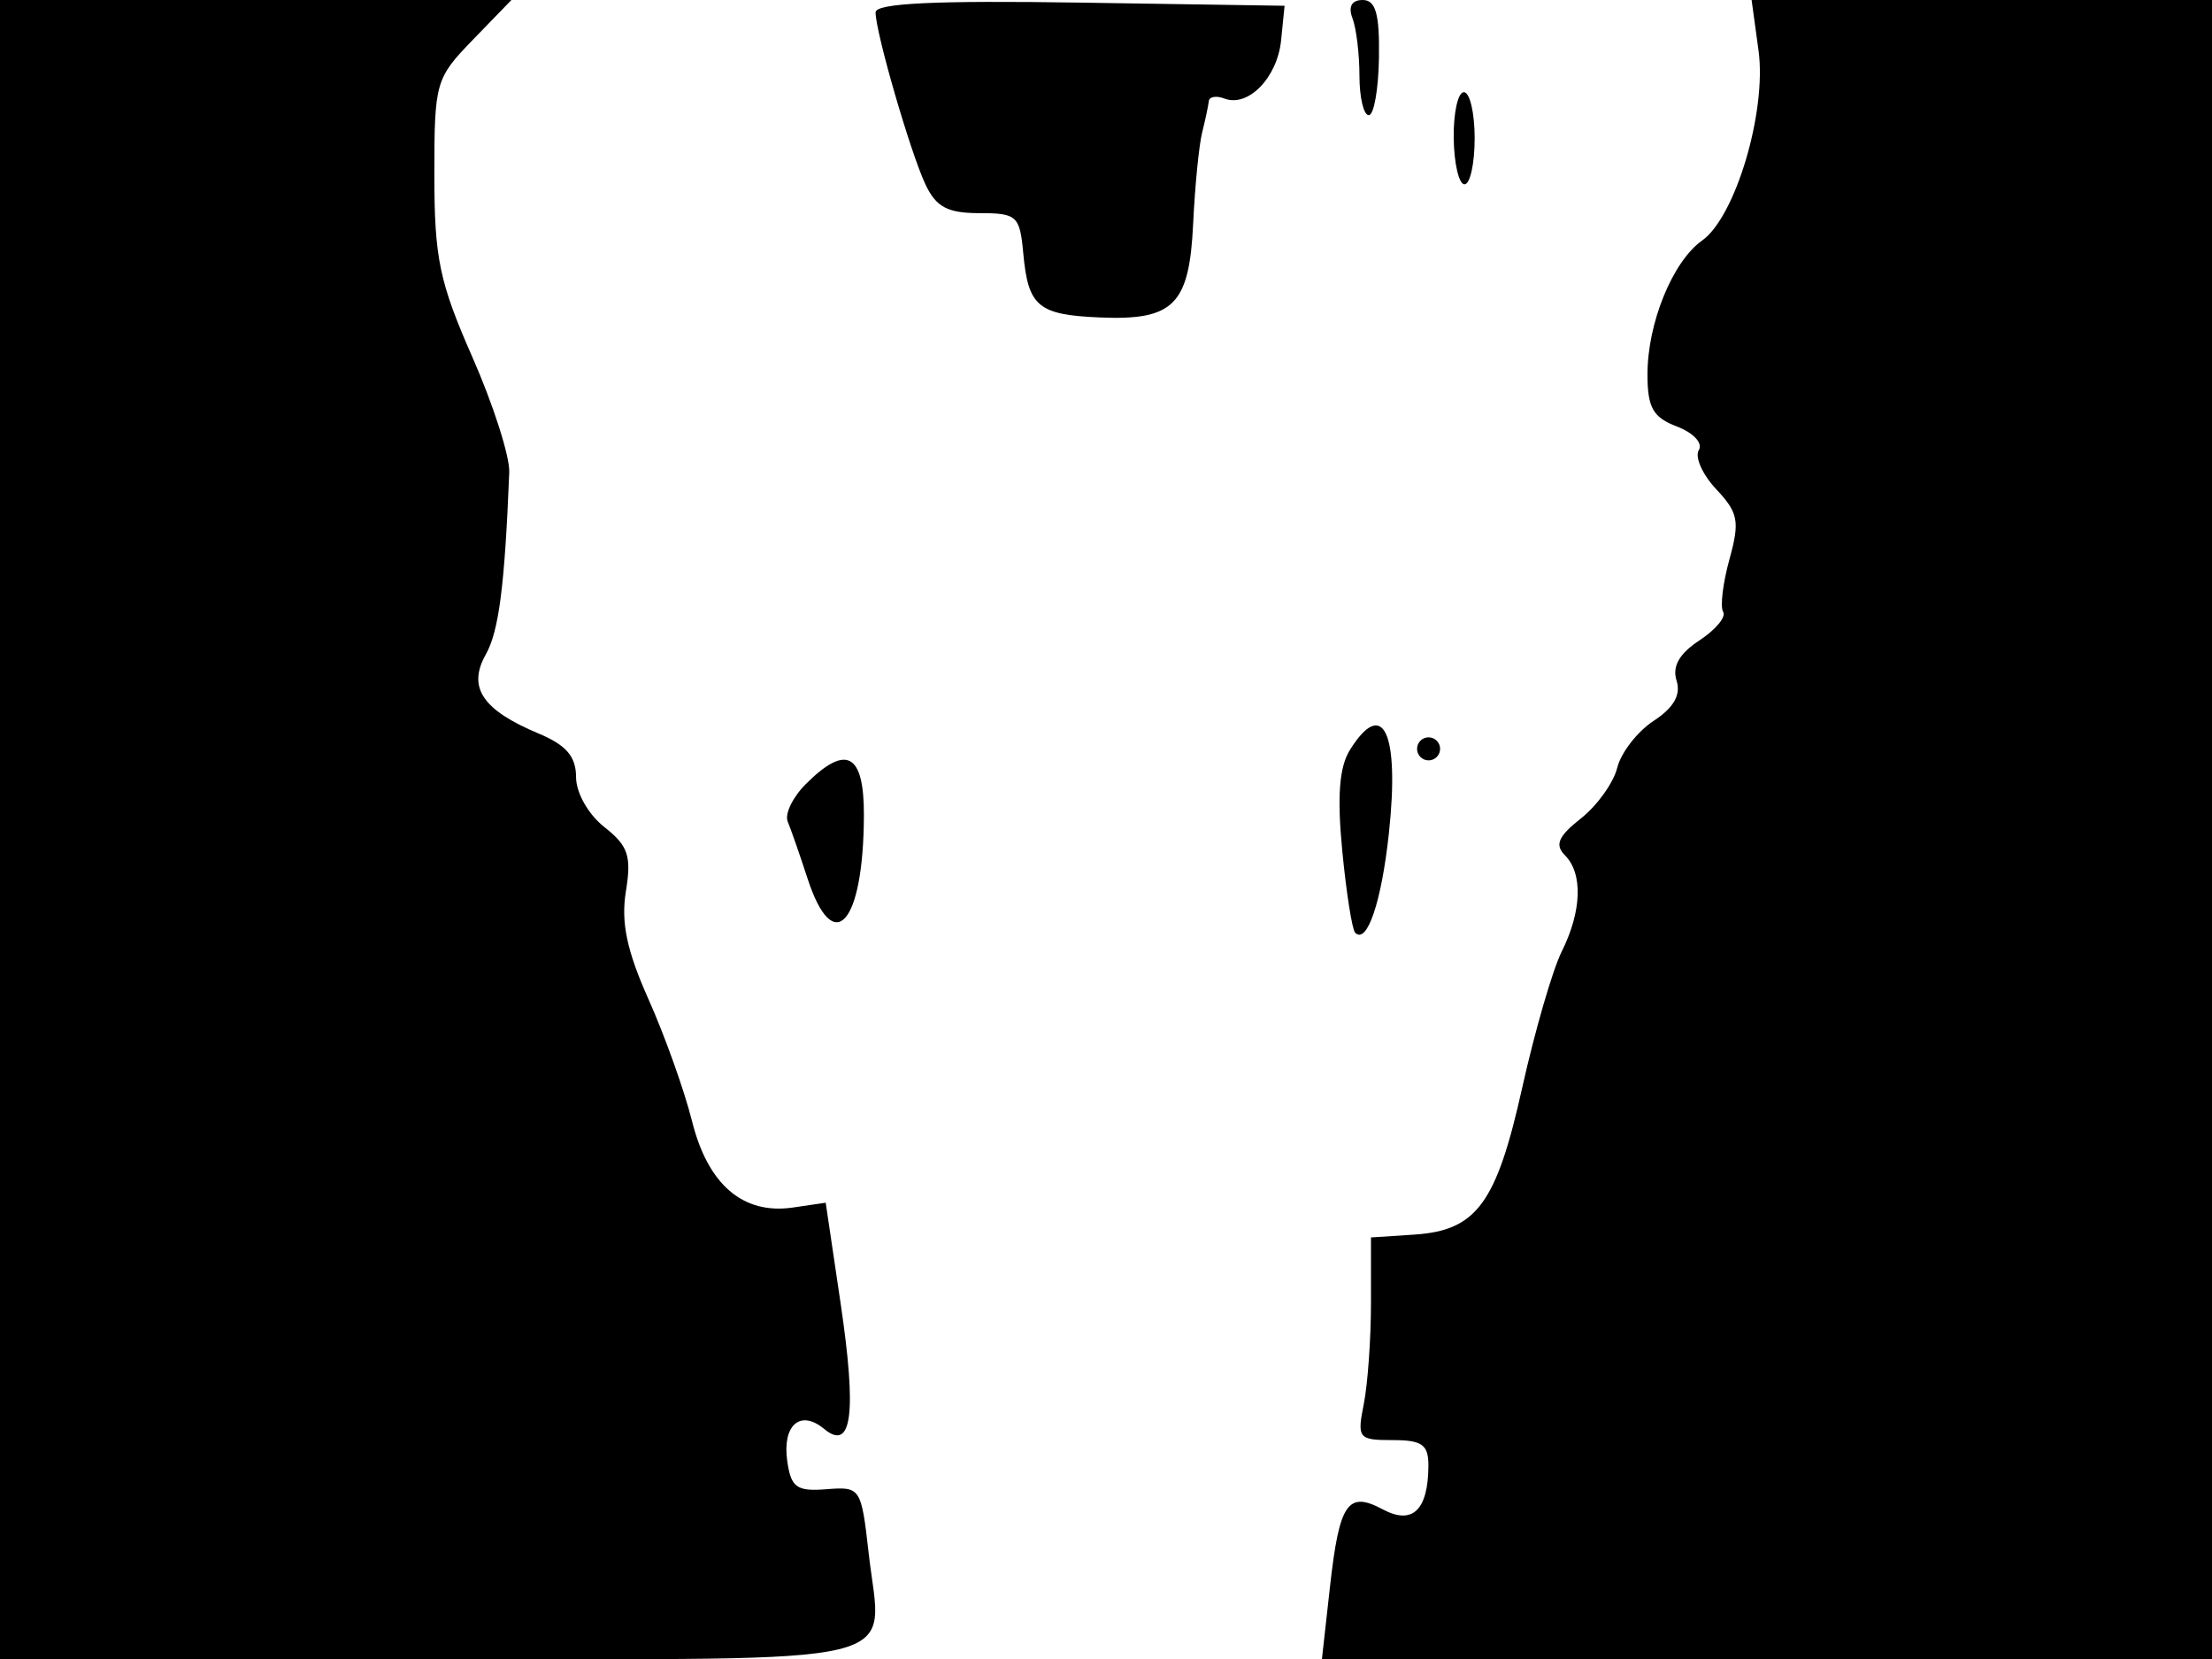 <svg xmlns="http://www.w3.org/2000/svg" width="192" height="144" viewBox="0 0 192 144" version="1.1">
	<path d="M 0 72 L 0 144 37.393 144 C 79.936 144, 76.531 144.819, 75.404 134.850 C 74.755 129.116, 74.699 129.031, 71.730 129.264 C 69.148 129.466, 68.660 129.116, 68.333 126.824 C 67.887 123.697, 69.469 122.314, 71.532 124.027 C 73.946 126.030, 74.383 122.706, 72.966 113.136 L 71.670 104.395 68.833 104.811 C 64.498 105.447, 61.447 102.838, 60.068 97.316 C 59.406 94.667, 57.711 89.917, 56.300 86.759 C 54.404 82.515, 53.890 80.068, 54.327 77.371 C 54.826 74.299, 54.531 73.419, 52.460 71.789 C 51.060 70.689, 50 68.814, 50 67.441 C 50 65.663, 49.144 64.669, 46.750 63.668 C 41.874 61.630, 40.559 59.665, 42.164 56.814 C 43.300 54.797, 43.811 50.838, 44.203 41 C 44.258 39.625, 42.818 35.125, 41.003 31 C 38.139 24.490, 37.704 22.405, 37.702 15.202 C 37.700 7.145, 37.797 6.805, 41.046 3.452 L 44.392 0 22.196 0 L 0 0 0 72 M 76 1.073 C 76 2.810, 79.013 13.210, 80.325 16 C 81.249 17.967, 82.247 18.500, 85 18.500 C 88.272 18.500, 88.521 18.728, 88.821 22 C 89.244 26.608, 90.107 27.329, 95.466 27.555 C 101.878 27.825, 103.233 26.463, 103.565 19.409 C 103.719 16.159, 104.070 12.600, 104.346 11.500 C 104.621 10.400, 104.881 9.177, 104.923 8.781 C 104.966 8.386, 105.575 8.284, 106.279 8.553 C 108.339 9.344, 110.872 6.742, 111.198 3.500 L 111.500 0.500 93.750 0.227 C 81.161 0.033, 76 0.279, 76 1.073 M 117.393 1.582 C 117.727 2.452, 118 4.702, 118 6.582 C 118 8.462, 118.364 10, 118.809 10 C 119.254 10, 119.652 7.750, 119.693 5 C 119.751 1.201, 119.411 0, 118.277 0 C 117.328 0, 117.007 0.575, 117.393 1.582 M 152.639 4.382 C 153.363 9.662, 150.641 18.826, 147.739 20.881 C 145.183 22.690, 143 28.039, 143 32.493 C 143 35.389, 143.476 36.230, 145.560 37.023 C 146.995 37.568, 147.828 38.469, 147.455 39.072 C 147.090 39.664, 147.772 41.193, 148.971 42.469 C 150.889 44.511, 151.027 45.244, 150.113 48.551 C 149.542 50.620, 149.297 52.672, 149.569 53.112 C 149.841 53.552, 148.913 54.666, 147.506 55.588 C 145.762 56.731, 145.132 57.840, 145.524 59.076 C 145.917 60.313, 145.286 61.422, 143.538 62.567 C 142.129 63.490, 140.706 65.322, 140.376 66.639 C 140.046 67.955, 138.624 69.937, 137.216 71.044 C 135.261 72.583, 134.934 73.334, 135.829 74.229 C 137.410 75.810, 137.303 79.083, 135.555 82.596 C 134.761 84.193, 133.220 89.503, 132.131 94.396 C 129.891 104.466, 128.170 106.808, 122.750 107.163 L 119 107.409 119 113.079 C 119 116.198, 118.719 120.156, 118.375 121.875 C 117.782 124.842, 117.908 125, 120.875 125 C 123.454 125, 123.997 125.393, 123.985 127.250 C 123.959 131.095, 122.595 132.389, 120.020 131.011 C 116.982 129.385, 116.254 130.456, 115.439 137.750 L 114.742 144 153.371 144 L 192 144 192 72 L 192 0 172.019 0 L 152.038 0 152.639 4.382 M 126.181 12 C 126.211 14.200, 126.633 16, 127.118 16 C 127.603 16, 128 14.200, 128 12 C 128 9.800, 127.578 8, 127.063 8 C 126.547 8, 126.150 9.800, 126.181 12 M 117.172 65.095 C 116.245 66.581, 116.051 69.126, 116.506 73.836 C 116.859 77.491, 117.364 80.697, 117.628 80.962 C 118.661 81.994, 119.918 78.278, 120.558 72.301 C 121.494 63.566, 120.048 60.490, 117.172 65.095 M 123 65 C 123 65.550, 123.450 66, 124 66 C 124.550 66, 125 65.550, 125 65 C 125 64.450, 124.550 64, 124 64 C 123.450 64, 123 64.450, 123 65 M 69.938 68.063 C 68.803 69.197, 68.099 70.659, 68.373 71.313 C 68.646 71.966, 69.421 74.188, 70.093 76.250 C 72.349 83.166, 74.959 80.232, 74.986 70.750 C 75.002 65.377, 73.449 64.551, 69.938 68.063" stroke="none" fill="black" fill-rule="evenodd"/>
</svg>